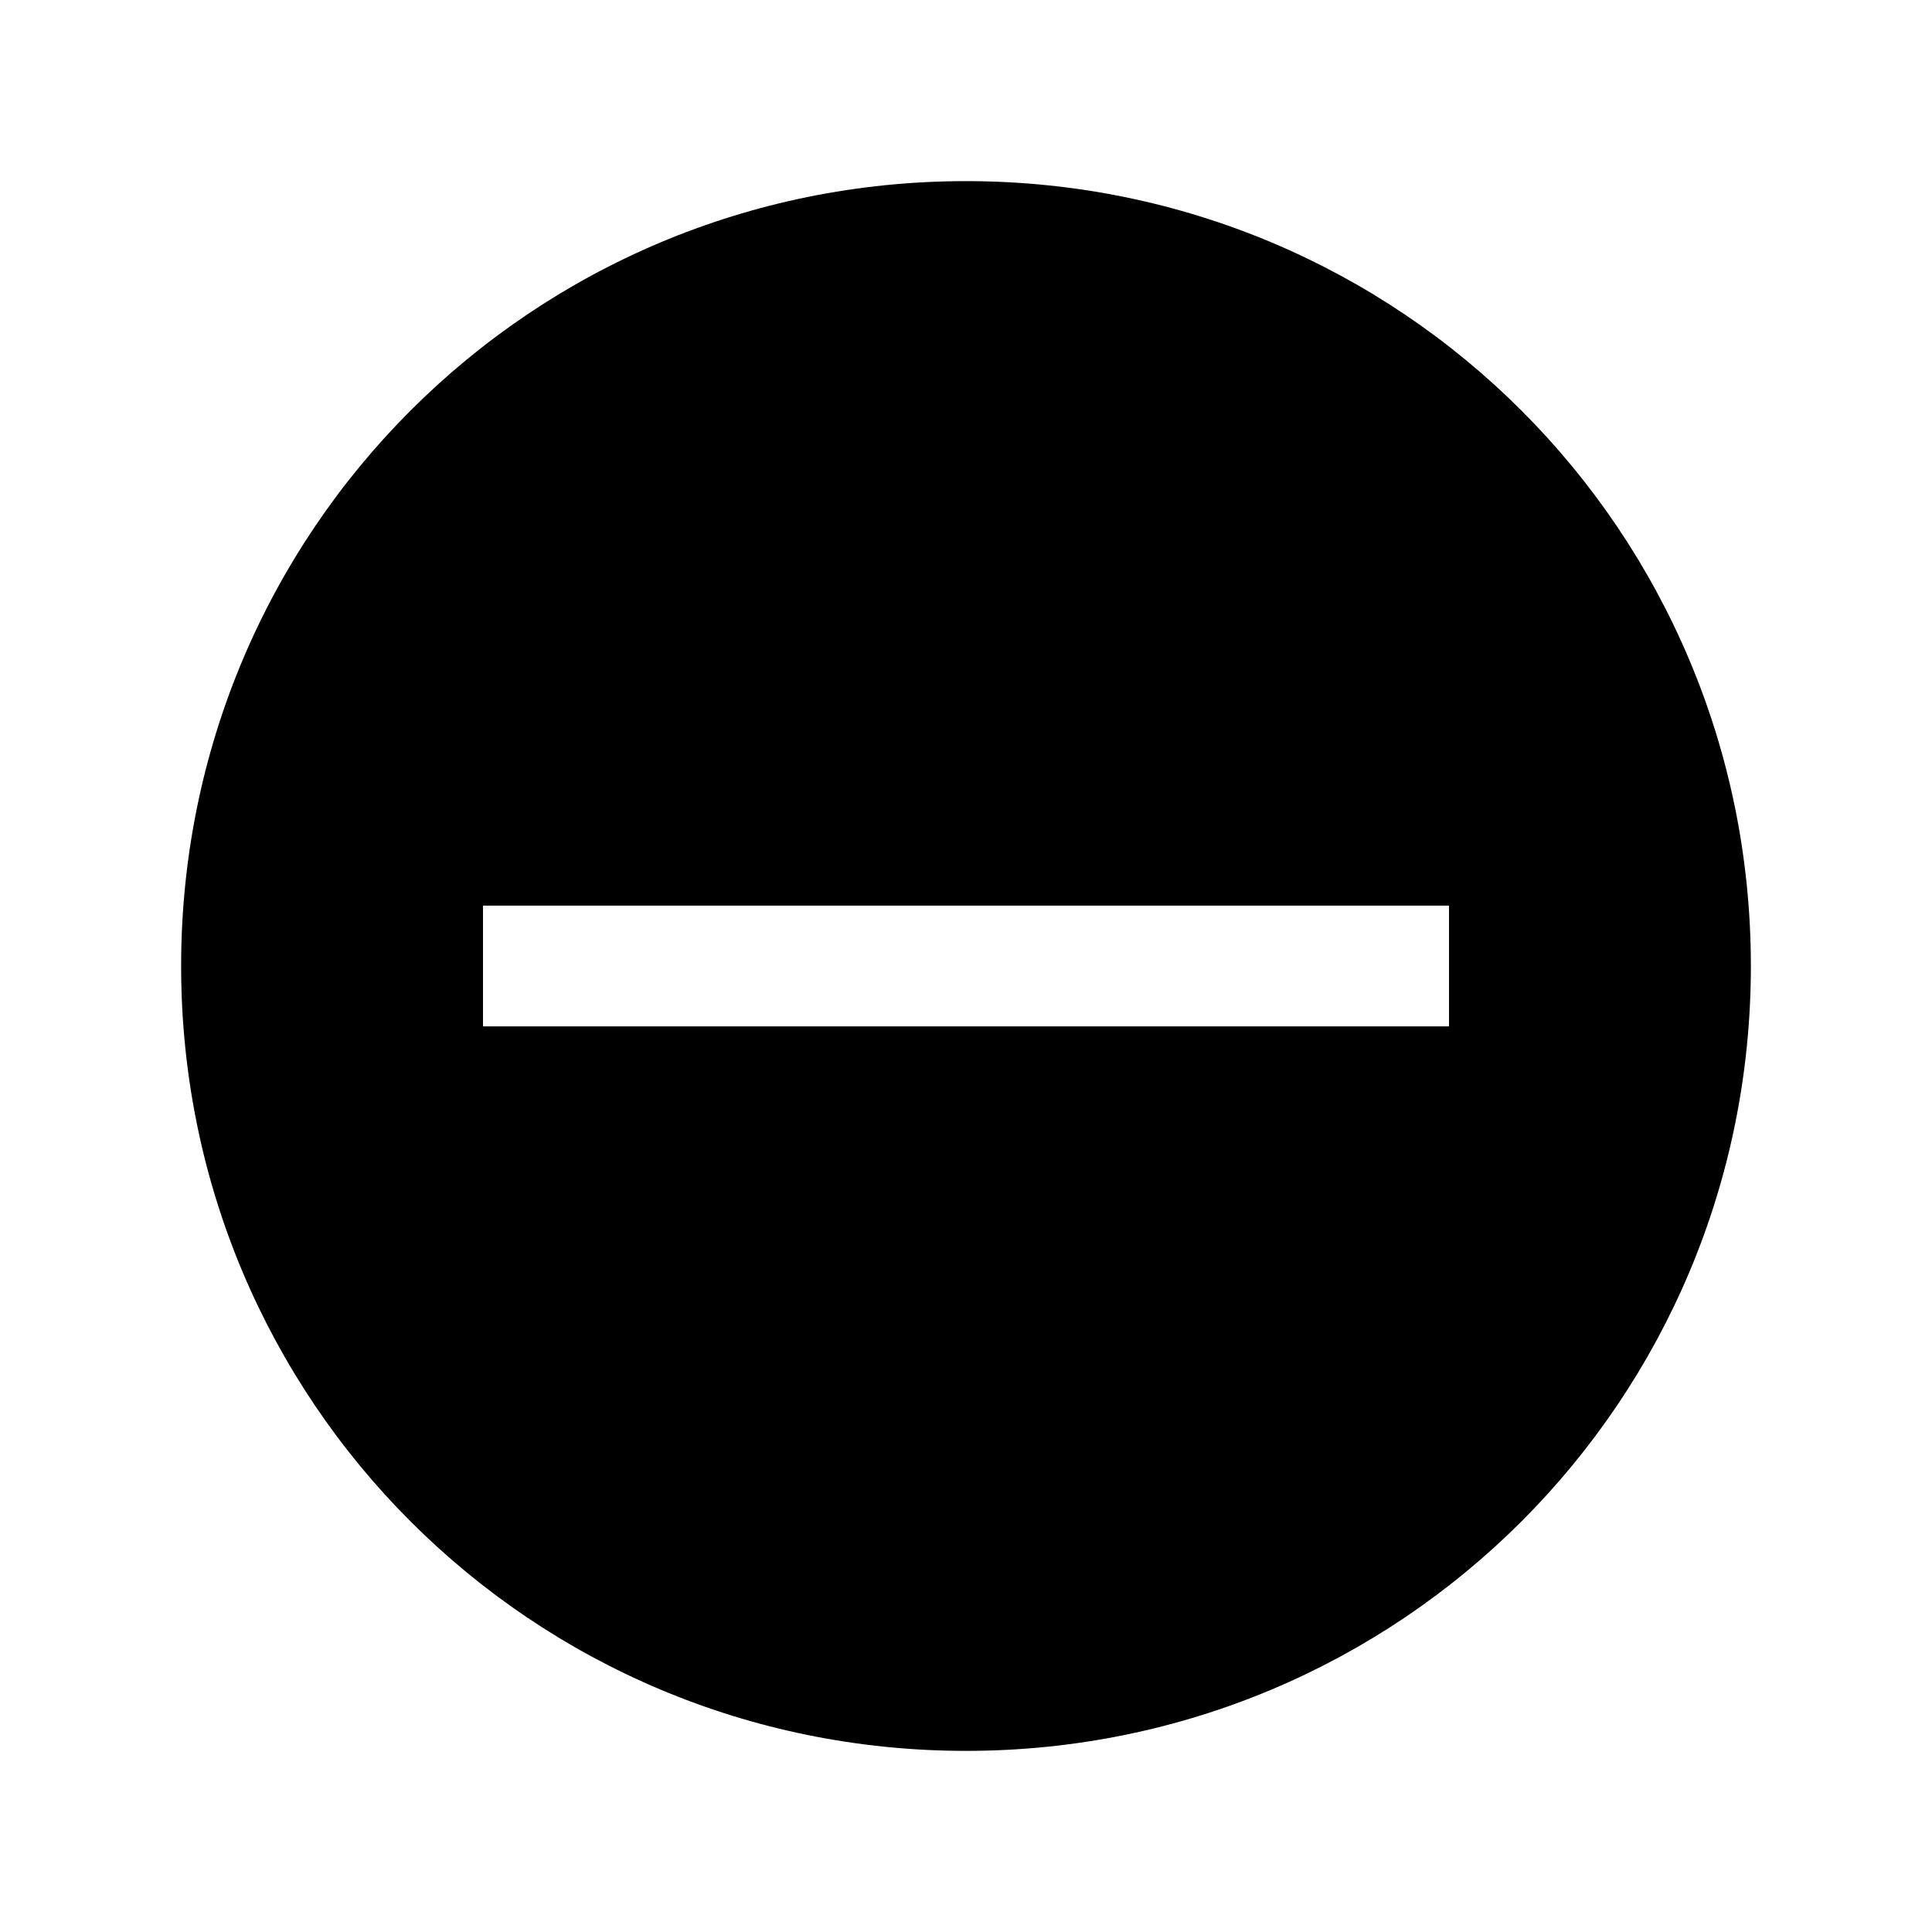 <!-- Generated by IcoMoon.io -->
<svg version="1.1" xmlns="http://www.w3.org/2000/svg" width="32" height="32" viewBox="0 0 32 32">
<title>minus--circle--solid</title>
<path d="M16 3c-7.2 0-13 5.8-13 13s5.8 13 13 13c7.2 0 13-5.8 13-13s-5.8-13-13-13zM24 17h-16v-2h16v2z"></path>
</svg>
